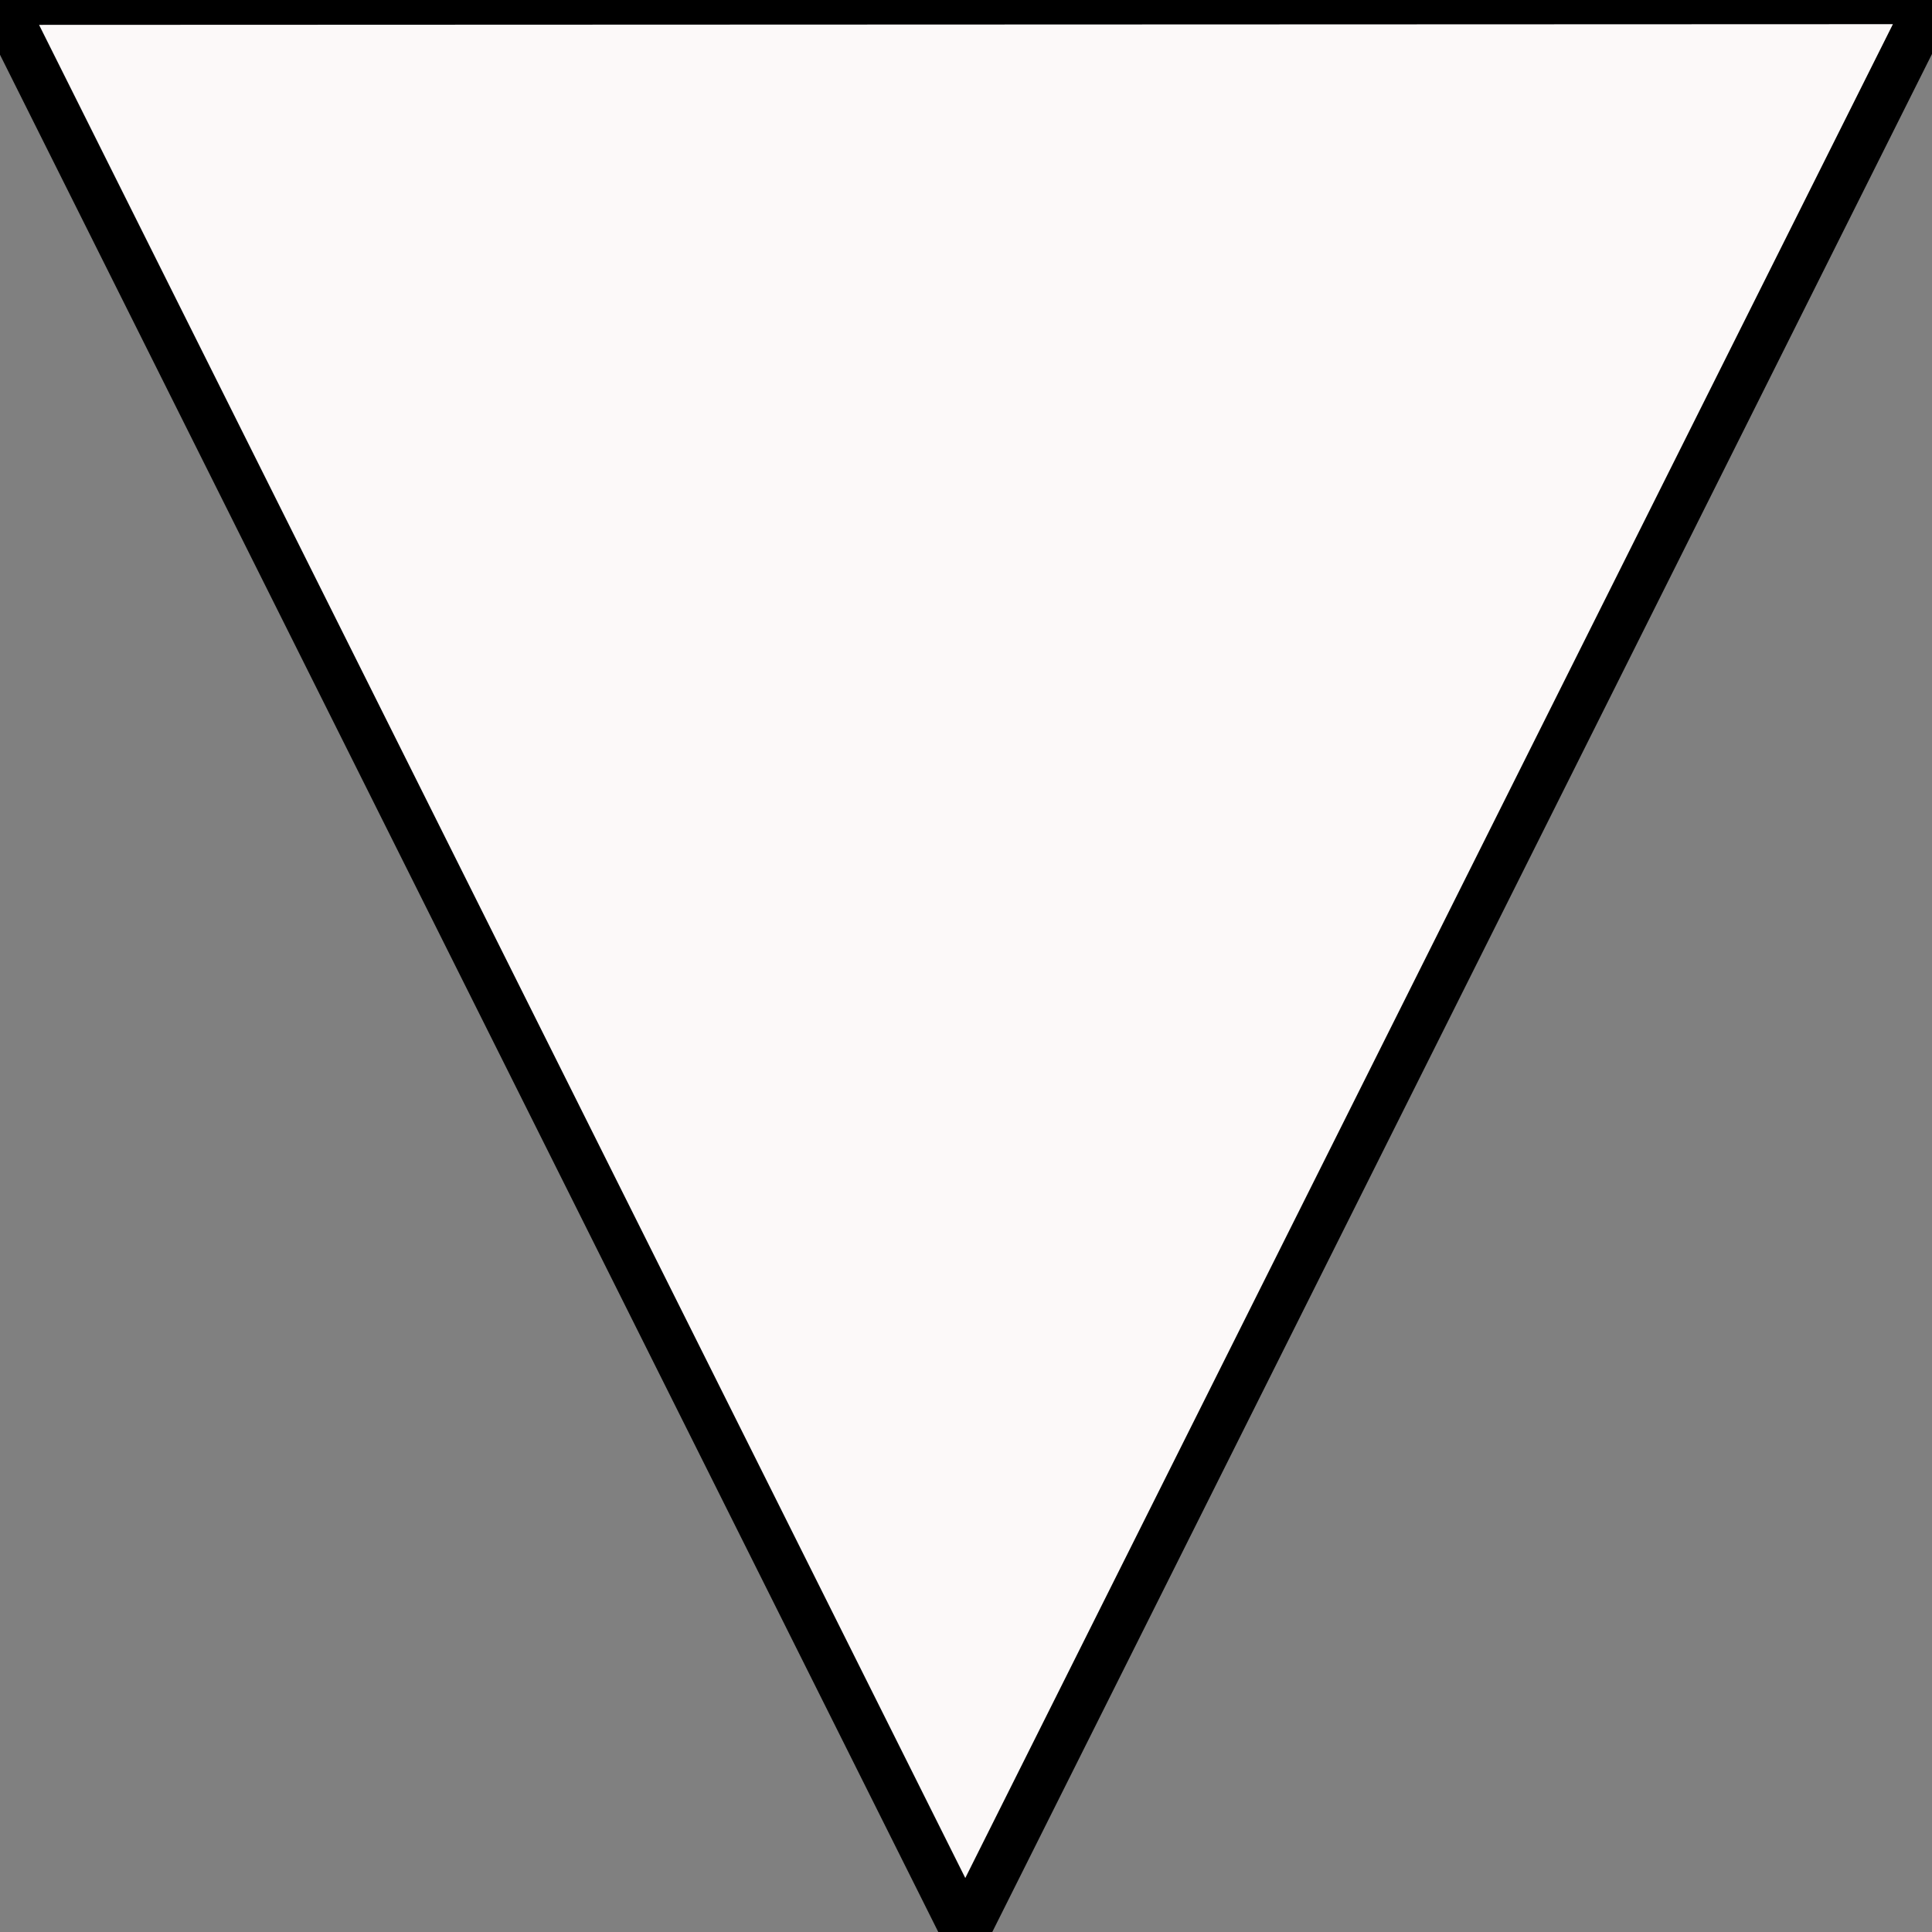 <svg id='triangle_down_editor_8x8_white' viewBox='0 0 8 8' height='8' width='8' xmlns='http://www.w3.org/2000/svg'>
	<rect x="0" y="0" width="8" height="8" fill="#808080" stroke="none"/>
	<defs>
		<style>
			*{ border: 0.1px solid transparent;}
			.base-style{				
				fill: #fcf9f9;
				fill-rule:evenodd;
				stroke:f2eaea;
				stroke-width:0.2px;
				stroke-linecap:butt;stroke-linejoin:miter;stroke-opacity:1 
			}

		</style>
	</defs>
	<g>
		<path d='M 0,0 H 8 V 8 H 0 Z' stroke='none' fill='none' />
		<path class='base-style' d='M 0,0.003 8,0 3.997,8 Z' />
	</g>
</svg>
